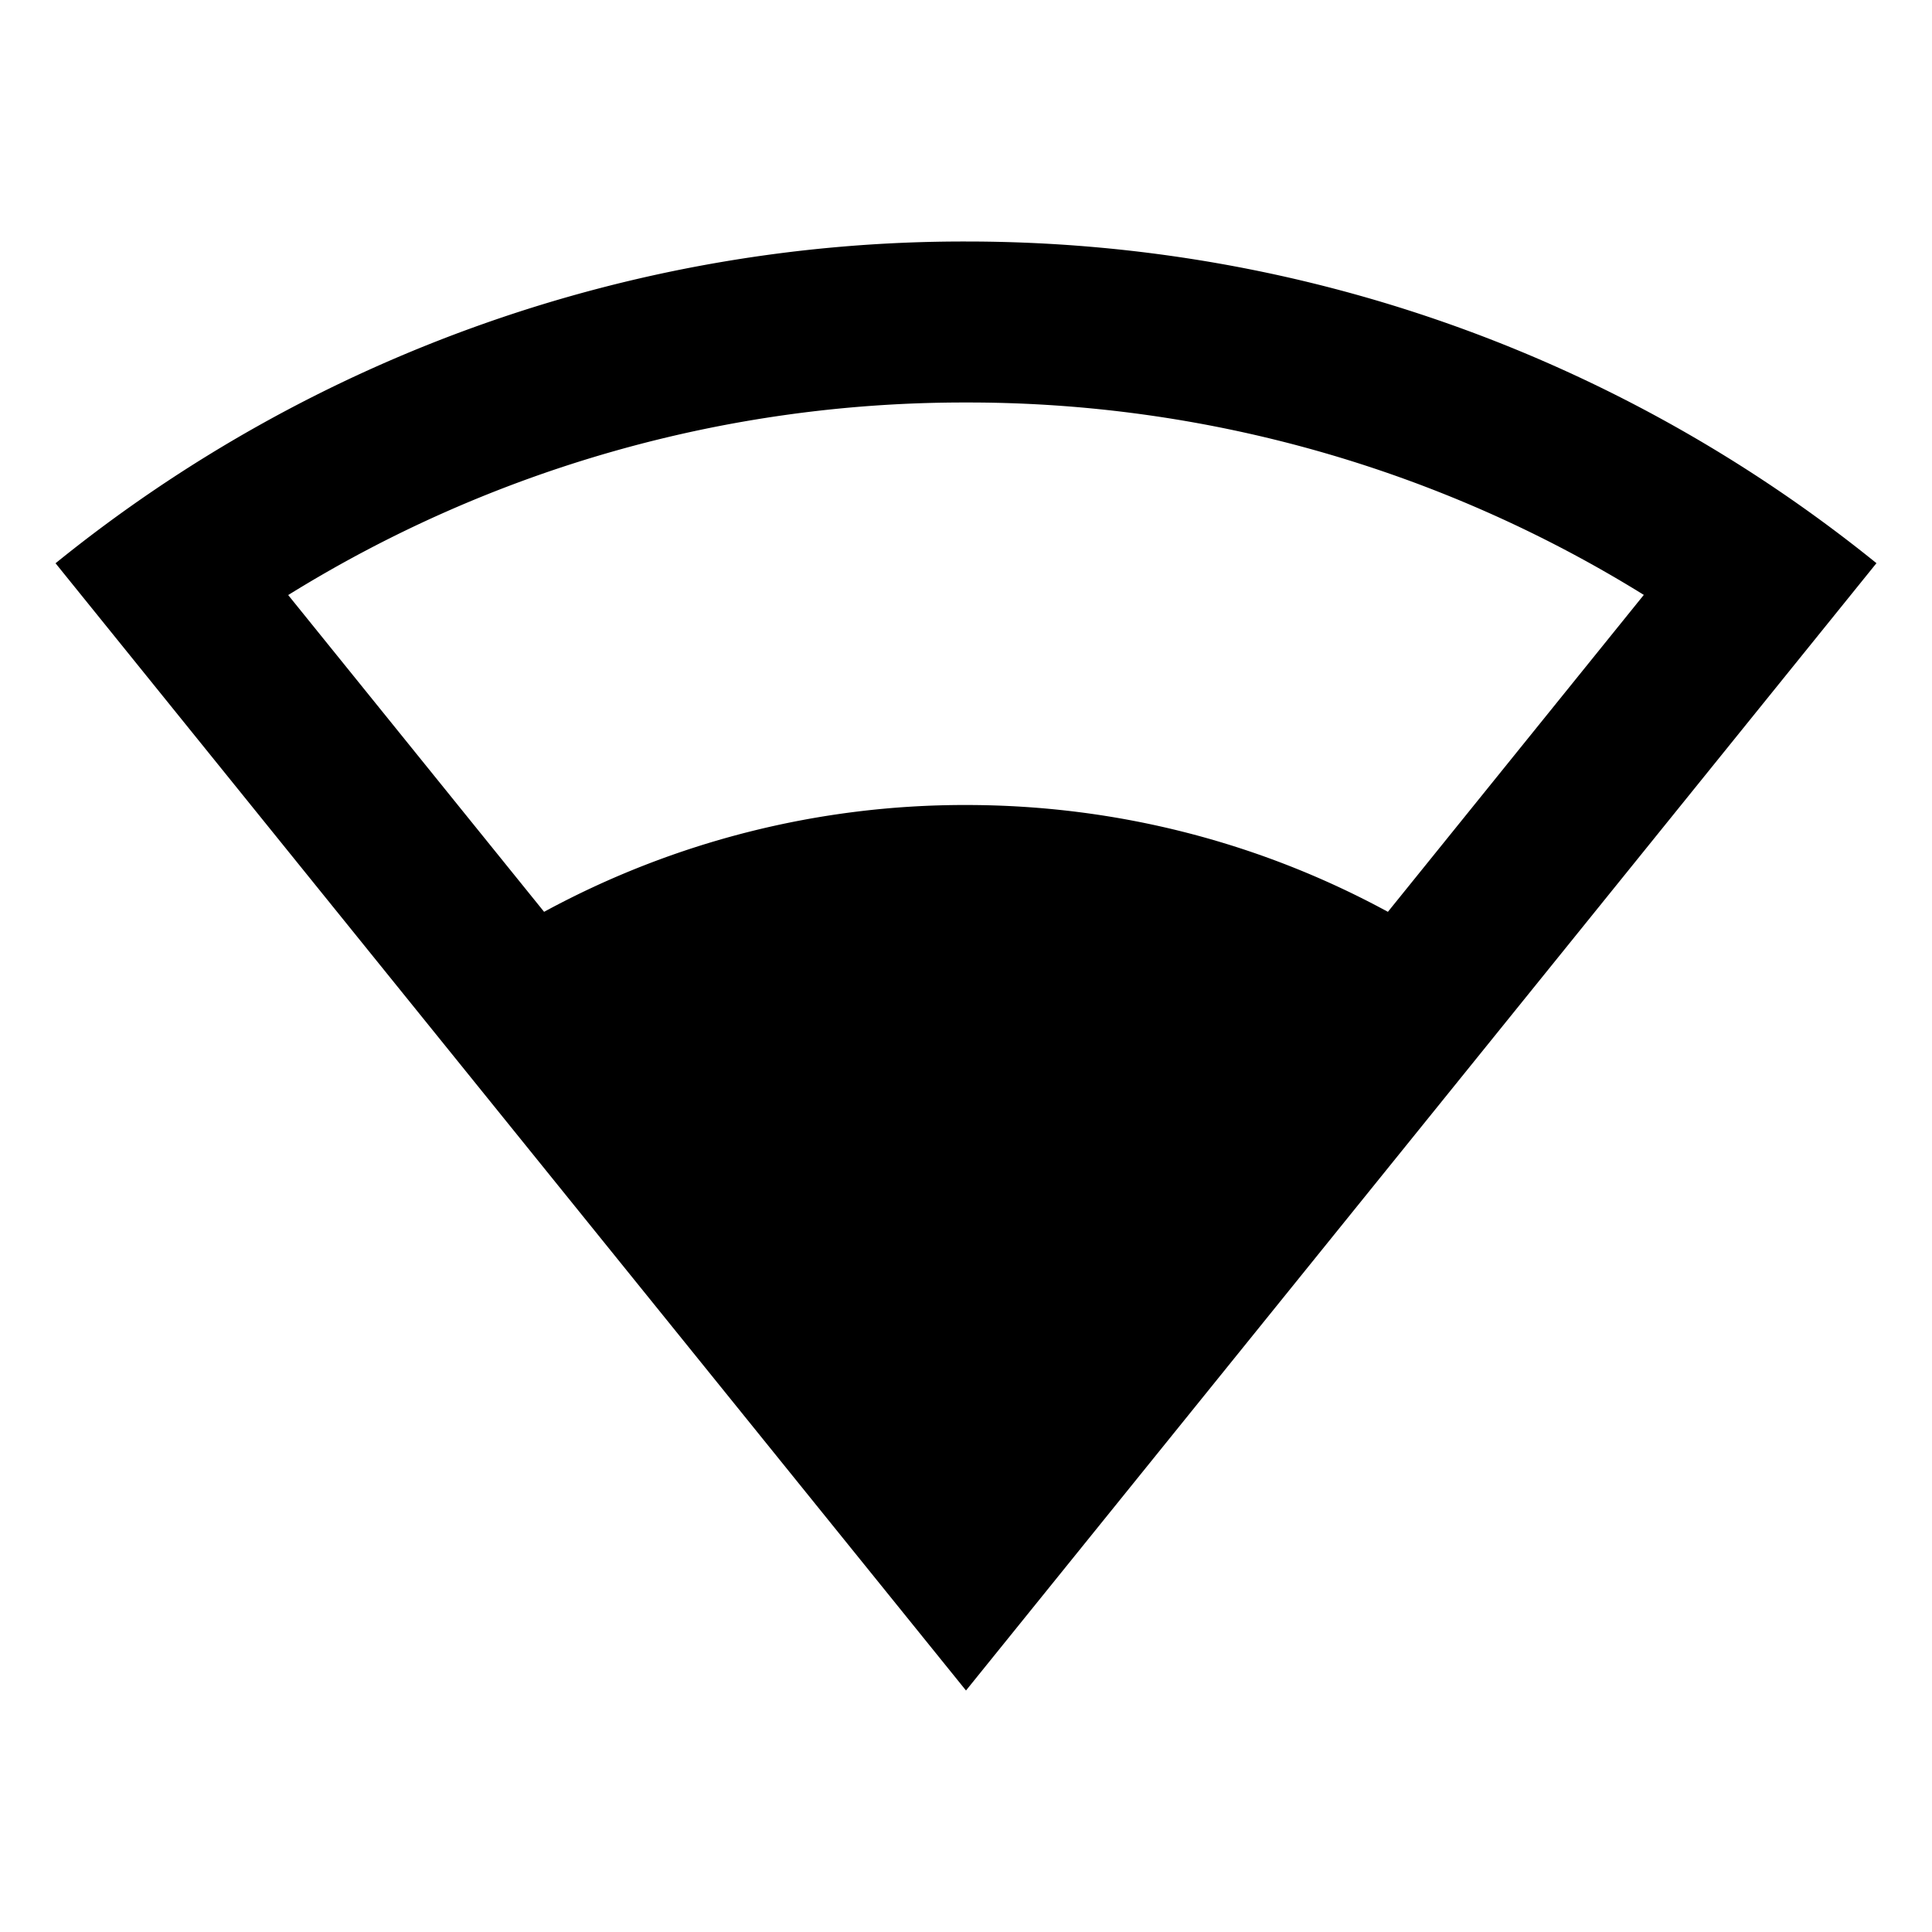 <svg viewBox="0 0 24 24" fill="currentColor" xmlns="http://www.w3.org/2000/svg" width="20" height="20"><path d="M12 3c4.285 0 8.22 1.497 11.31 3.996L12 21 .69 6.997A17.925 17.925 0 0112 3zm0 2a15.92 15.92 0 00-8.42 2.392l3.179 3.935A10.95 10.95 0 0112 10c1.897 0 3.683.48 5.241 1.327L20.42 7.39A15.922 15.922 0 0012 5z"/></svg>